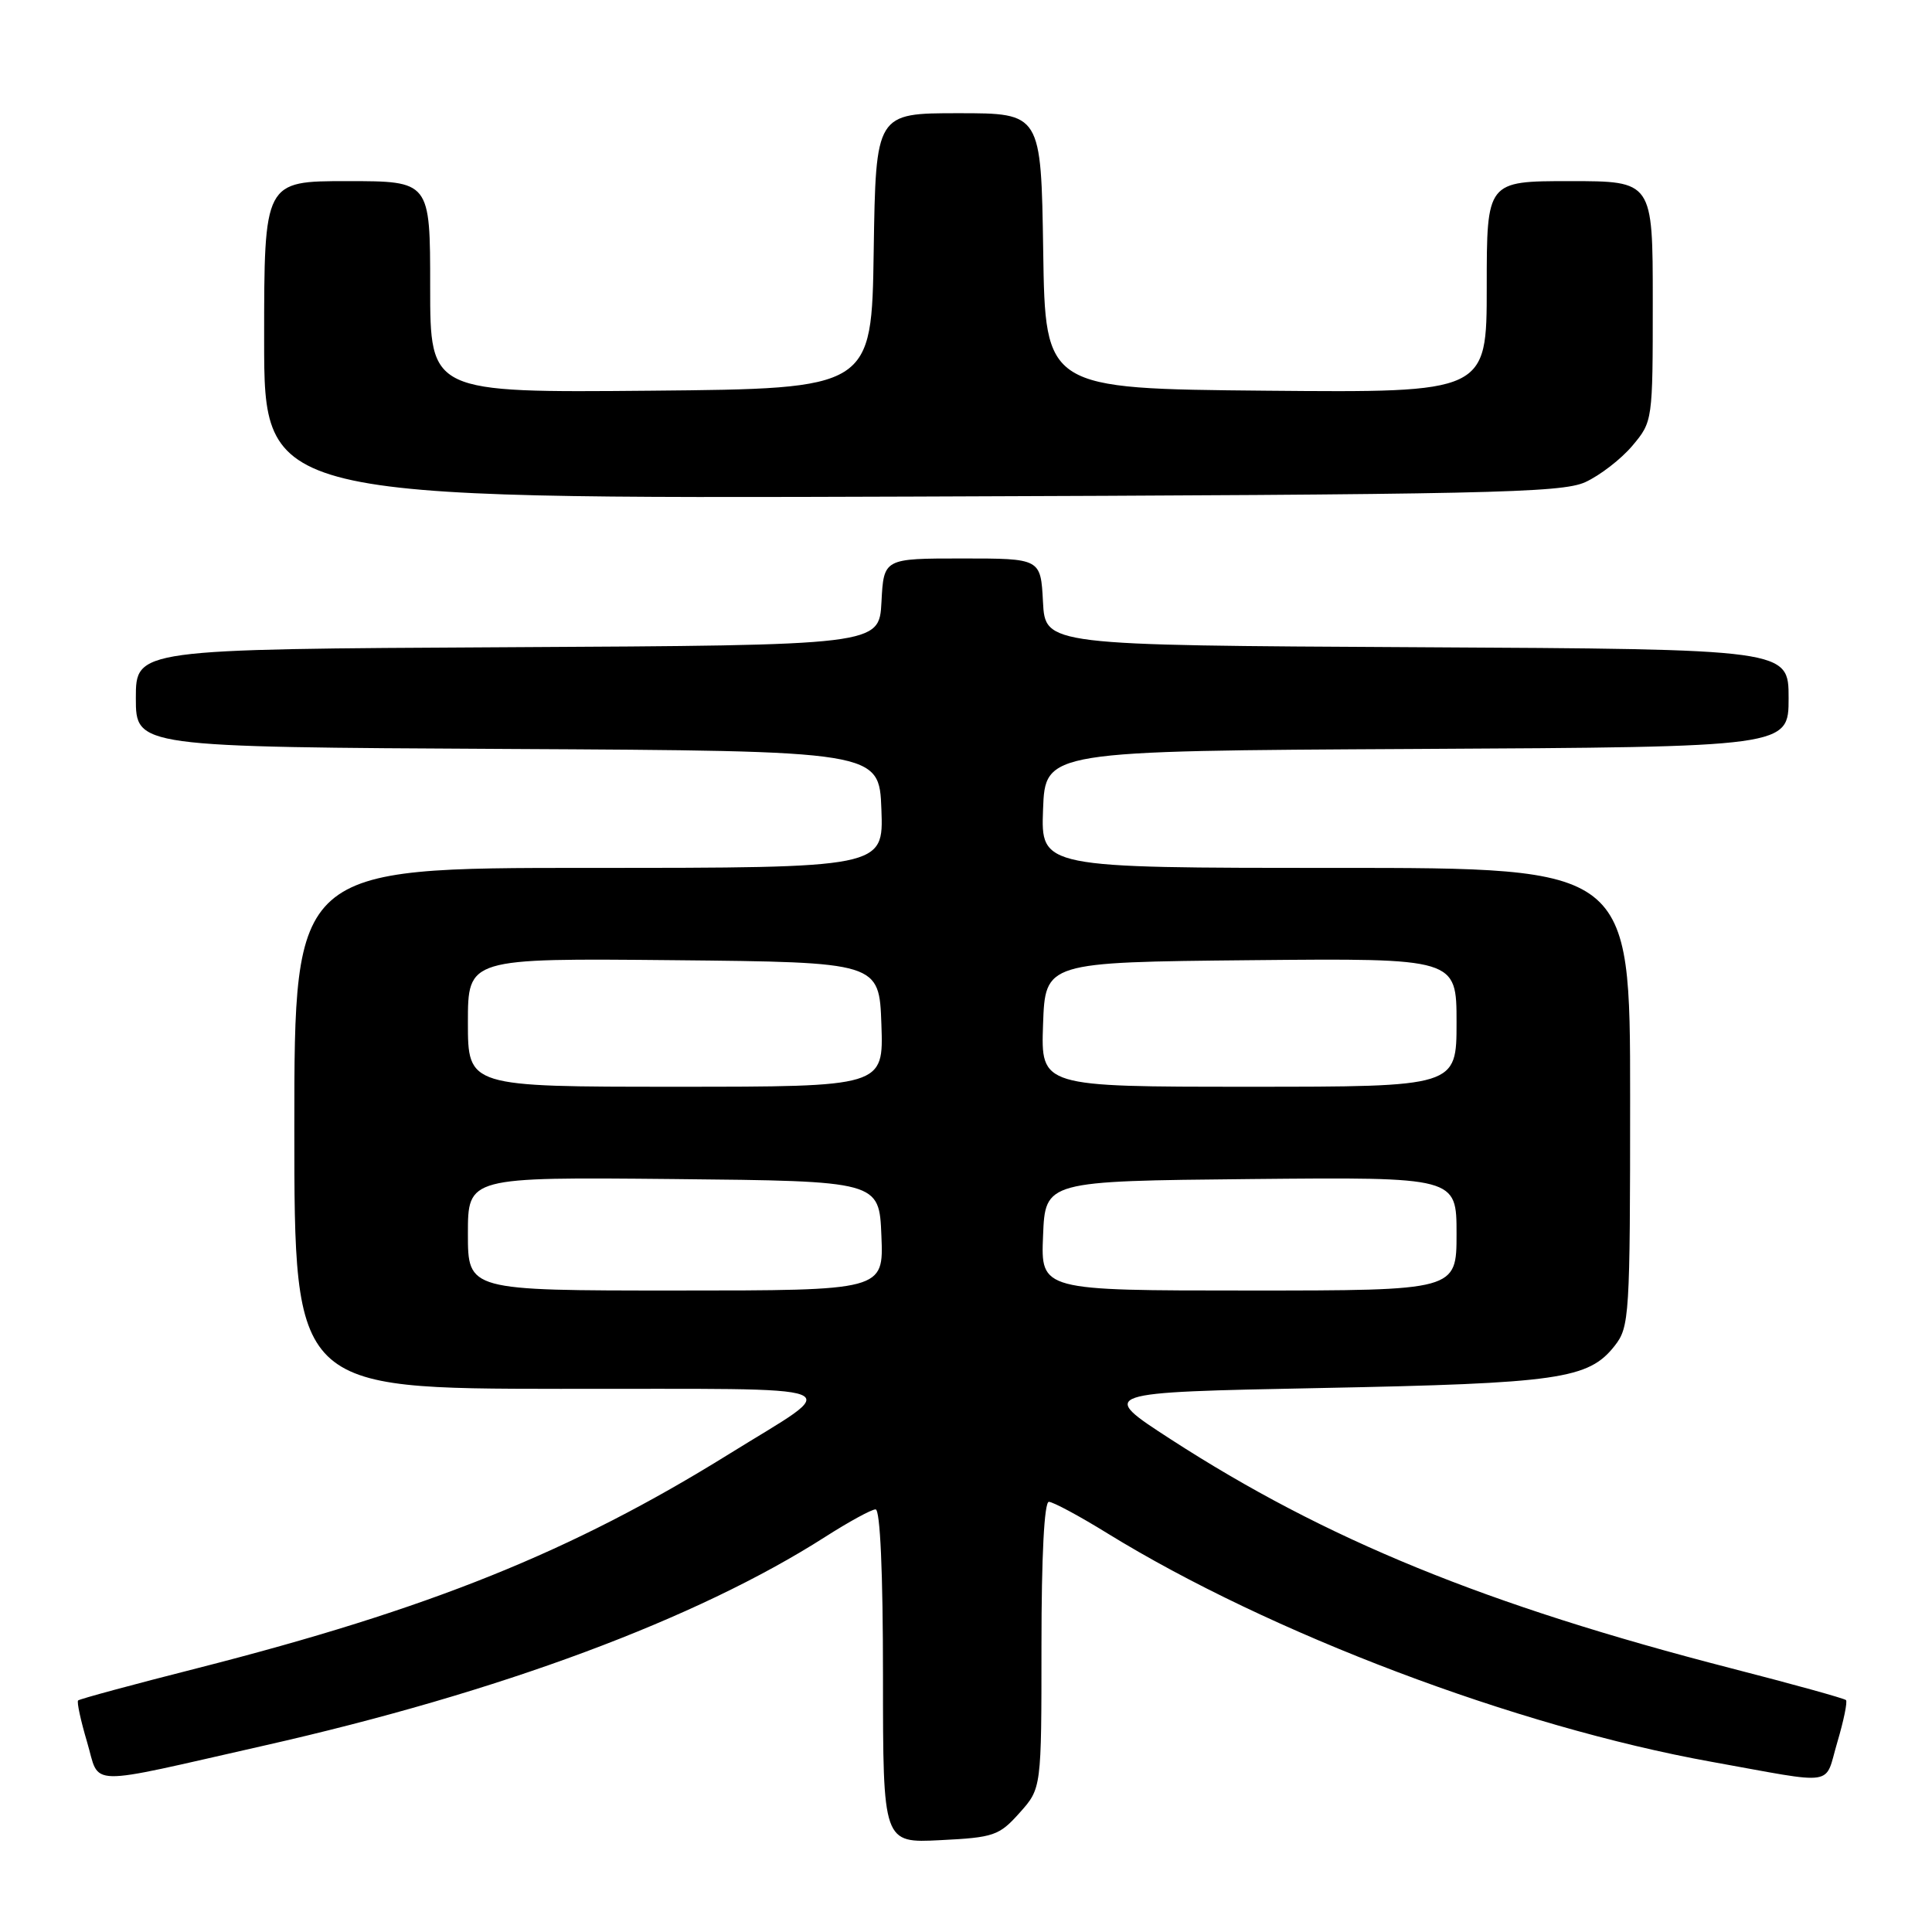 <?xml version="1.0" encoding="UTF-8" standalone="no"?>
<!DOCTYPE svg PUBLIC "-//W3C//DTD SVG 1.1//EN" "http://www.w3.org/Graphics/SVG/1.1/DTD/svg11.dtd" >
<svg xmlns="http://www.w3.org/2000/svg" xmlns:xlink="http://www.w3.org/1999/xlink" version="1.1" viewBox="0 0 256 256">
 <g >
 <path fill="currentColor"
d=" M 135.10 240.21 C 138.00 236.97 138.00 236.97 138.00 217.98 C 138.00 206.22 138.37 199.00 138.98 199.00 C 139.52 199.00 143.01 200.87 146.73 203.17 C 168.32 216.46 200.90 228.78 226.74 233.44 C 243.64 236.48 241.69 236.78 243.45 230.87 C 244.30 228.00 244.82 225.48 244.60 225.27 C 244.39 225.05 237.53 223.15 229.36 221.05 C 196.83 212.66 175.67 204.01 155.11 190.70 C 145.54 184.50 145.54 184.50 175.02 183.92 C 206.54 183.30 210.49 182.74 213.95 178.33 C 215.91 175.84 216.00 174.44 216.00 145.37 C 216.00 115.00 216.00 115.00 176.96 115.00 C 137.92 115.00 137.92 115.00 138.21 107.25 C 138.50 99.50 138.50 99.50 187.75 99.24 C 237.00 98.98 237.00 98.98 237.00 92.50 C 237.00 86.02 237.00 86.02 187.75 85.76 C 138.50 85.50 138.50 85.50 138.20 79.75 C 137.90 74.00 137.90 74.00 127.50 74.00 C 117.10 74.00 117.10 74.00 116.80 79.75 C 116.50 85.50 116.50 85.50 67.25 85.76 C 18.00 86.02 18.00 86.02 18.00 92.50 C 18.00 98.98 18.00 98.98 67.25 99.24 C 116.50 99.50 116.50 99.50 116.79 107.25 C 117.08 115.00 117.08 115.00 78.04 115.00 C 39.00 115.00 39.00 115.00 39.00 149.50 C 39.00 184.00 39.00 184.00 74.25 184.03 C 114.23 184.07 111.90 183.16 96.55 192.70 C 75.73 205.63 56.92 213.20 26.09 221.06 C 17.62 223.21 10.53 225.13 10.35 225.32 C 10.16 225.51 10.69 227.97 11.53 230.80 C 13.32 236.81 10.87 236.76 35.00 231.30 C 66.23 224.24 92.32 214.53 109.35 203.64 C 112.48 201.64 115.48 200.00 116.02 200.00 C 116.63 200.00 117.00 208.33 117.00 222.11 C 117.00 244.22 117.00 244.22 124.60 243.83 C 131.70 243.48 132.40 243.23 135.10 240.21 Z  M 210.05 63.89 C 212.00 63.00 214.81 60.83 216.30 59.06 C 218.99 55.86 219.00 55.77 219.00 39.92 C 219.00 24.00 219.00 24.00 208.00 24.00 C 197.00 24.00 197.00 24.00 197.00 38.02 C 197.00 52.03 197.00 52.03 167.75 51.77 C 138.50 51.50 138.50 51.50 138.23 33.25 C 137.95 15.00 137.95 15.00 127.00 15.00 C 116.05 15.00 116.05 15.00 115.77 33.25 C 115.50 51.50 115.50 51.50 86.25 51.77 C 57.00 52.03 57.00 52.03 57.00 38.02 C 57.00 24.00 57.00 24.00 46.00 24.00 C 35.00 24.00 35.00 24.00 35.00 45.05 C 35.00 66.09 35.00 66.09 120.75 65.80 C 197.12 65.53 206.89 65.32 210.05 63.89 Z  M 62.00 163.48 C 62.00 155.97 62.00 155.97 89.25 156.23 C 116.50 156.50 116.50 156.50 116.79 163.75 C 117.09 171.00 117.09 171.00 89.54 171.00 C 62.00 171.00 62.00 171.00 62.00 163.48 Z  M 138.21 163.75 C 138.50 156.50 138.50 156.50 165.75 156.23 C 193.00 155.97 193.00 155.97 193.00 163.48 C 193.00 171.00 193.00 171.00 165.46 171.00 C 137.91 171.00 137.91 171.00 138.21 163.75 Z  M 62.00 135.48 C 62.00 126.97 62.00 126.97 89.25 127.23 C 116.50 127.50 116.50 127.50 116.79 135.75 C 117.08 144.00 117.08 144.00 89.54 144.00 C 62.00 144.00 62.00 144.00 62.00 135.48 Z  M 138.21 135.75 C 138.50 127.50 138.50 127.50 165.75 127.23 C 193.00 126.97 193.00 126.97 193.00 135.48 C 193.00 144.00 193.00 144.00 165.46 144.00 C 137.92 144.00 137.92 144.00 138.21 135.75 Z "/>
</g>
</svg>